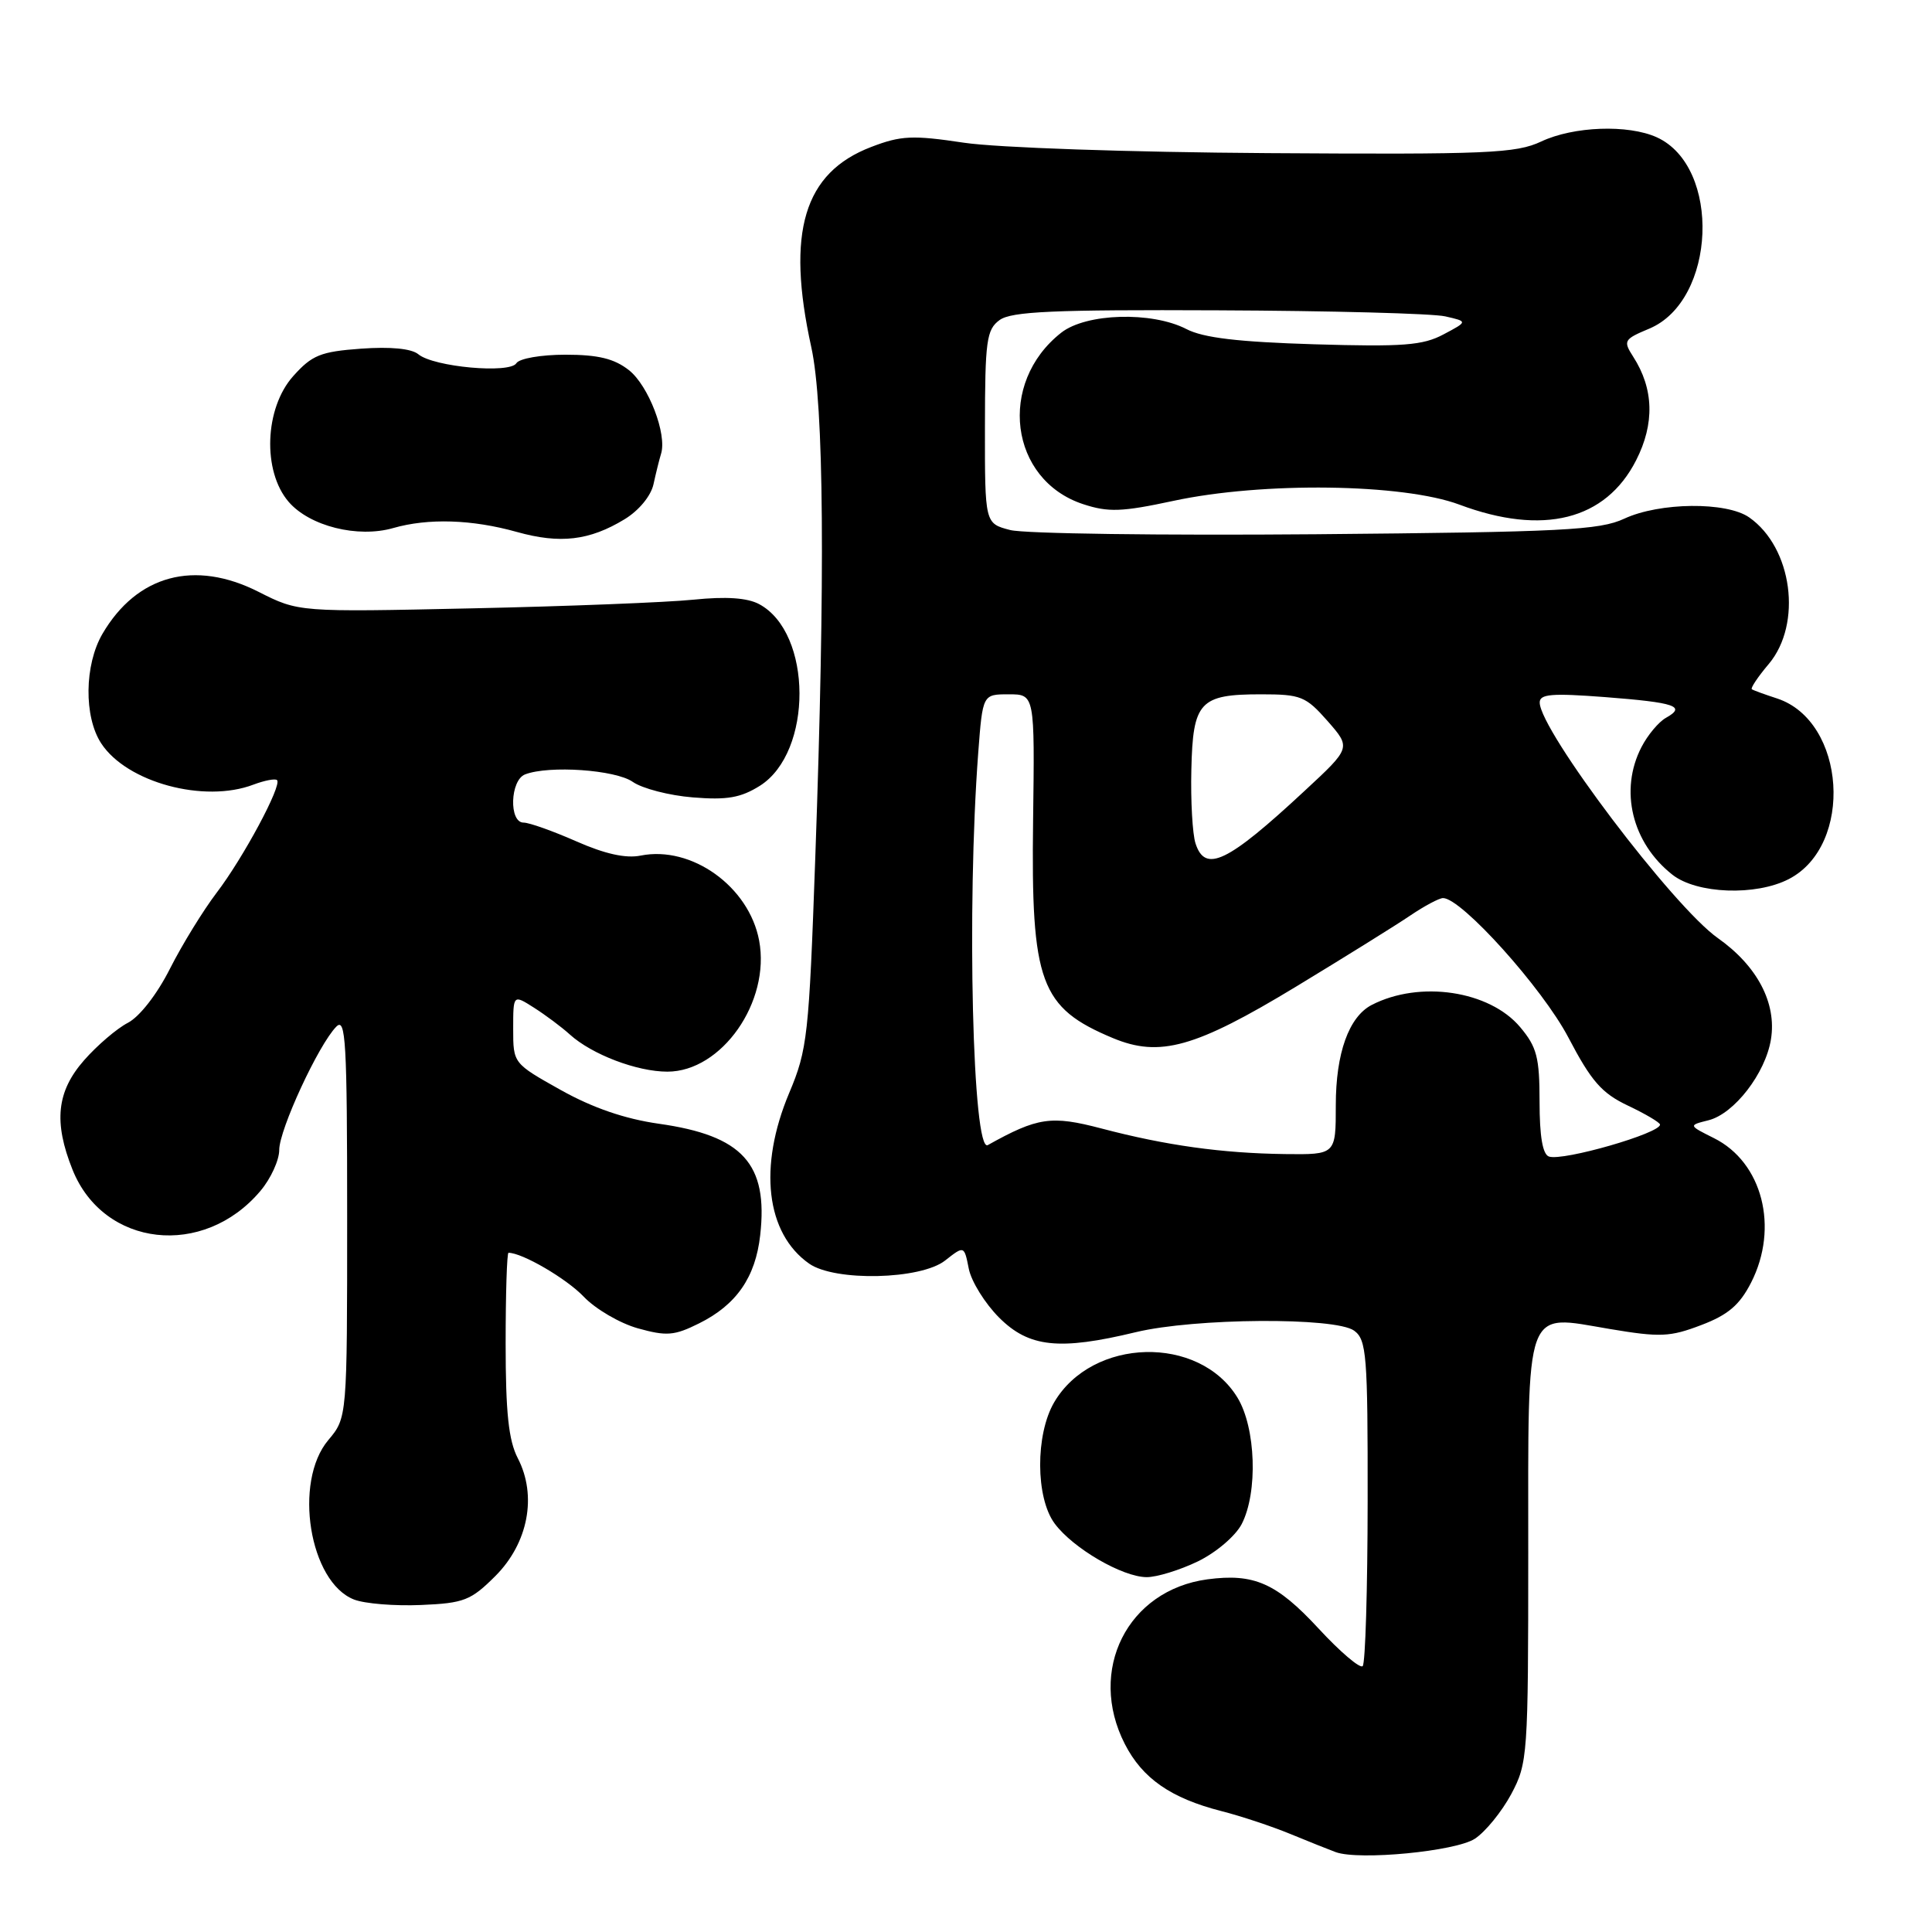 <?xml version="1.0" encoding="UTF-8" standalone="no"?>
<!DOCTYPE svg PUBLIC "-//W3C//DTD SVG 1.1//EN" "http://www.w3.org/Graphics/SVG/1.1/DTD/svg11.dtd" >
<svg xmlns="http://www.w3.org/2000/svg" xmlns:xlink="http://www.w3.org/1999/xlink" version="1.1" viewBox="0 0 256 256">
 <g >
 <path fill="currentColor"
d=" M 195.43 243.64 C 196.83 242.72 198.99 240.06 200.24 237.74 C 202.43 233.63 202.50 232.66 202.50 205.79 C 202.50 172.52 201.90 174.18 213.26 176.09 C 219.98 177.22 221.28 177.16 225.42 175.58 C 228.98 174.23 230.51 172.92 232.03 169.95 C 235.75 162.65 233.53 154.01 227.11 150.81 C 223.71 149.11 223.71 149.11 226.39 148.44 C 229.79 147.58 233.93 142.23 234.66 137.72 C 235.44 132.92 232.85 127.99 227.62 124.30 C 221.70 120.13 204.07 96.82 204.02 93.10 C 204.00 91.96 205.59 91.83 212.69 92.37 C 222.00 93.09 223.48 93.59 220.74 95.12 C 219.78 95.66 218.32 97.40 217.50 99.00 C 214.55 104.71 216.24 111.69 221.61 115.91 C 224.85 118.45 232.66 118.74 237.03 116.48 C 245.68 112.01 244.60 95.55 235.47 92.55 C 233.84 92.02 232.33 91.47 232.13 91.33 C 231.92 91.20 232.93 89.68 234.38 87.97 C 238.84 82.65 237.50 72.56 231.78 68.56 C 228.78 66.46 219.90 66.55 215.22 68.73 C 211.95 70.25 207.04 70.50 174.35 70.79 C 153.92 70.96 135.70 70.72 133.85 70.23 C 130.50 69.36 130.50 69.36 130.51 56.59 C 130.52 45.14 130.72 43.67 132.45 42.41 C 134.01 41.27 139.59 41.02 161.44 41.12 C 176.32 41.18 189.85 41.54 191.50 41.92 C 194.50 42.60 194.50 42.60 191.27 44.31 C 188.54 45.77 185.90 45.97 174.17 45.62 C 164.06 45.31 159.45 44.77 157.20 43.60 C 152.62 41.24 143.91 41.49 140.61 44.09 C 132.13 50.76 133.77 63.59 143.51 66.80 C 146.86 67.90 148.62 67.84 155.47 66.37 C 167.31 63.82 185.90 64.07 193.39 66.87 C 204.45 71.01 212.75 68.93 216.79 61.00 C 219.27 56.14 219.14 51.51 216.41 47.27 C 215.05 45.15 215.17 44.96 218.53 43.55 C 227.41 39.84 228.11 22.10 219.53 18.19 C 215.73 16.47 208.51 16.73 204.22 18.75 C 200.88 20.32 197.15 20.48 168.00 20.29 C 149.60 20.17 132.13 19.57 127.72 18.91 C 120.93 17.89 119.38 17.96 115.45 19.47 C 106.51 22.88 104.15 30.76 107.50 46.00 C 109.18 53.64 109.36 76.26 108.03 113.61 C 107.19 137.27 106.99 139.08 104.57 144.83 C 100.46 154.60 101.49 163.43 107.22 167.44 C 110.63 169.83 122.01 169.57 125.24 167.02 C 127.76 165.04 127.76 165.04 128.37 168.12 C 128.71 169.81 130.52 172.72 132.39 174.59 C 136.34 178.54 140.35 178.97 150.50 176.52 C 158.29 174.64 176.95 174.51 179.43 176.32 C 181.08 177.53 181.24 179.53 181.22 198.89 C 181.21 210.57 180.92 220.42 180.56 220.77 C 180.21 221.12 177.57 218.88 174.71 215.78 C 169.14 209.76 166.16 208.45 159.99 209.27 C 149.39 210.70 144.06 221.32 149.04 231.08 C 151.37 235.65 155.15 238.27 161.84 239.98 C 164.40 240.63 168.53 242.00 171.00 243.02 C 173.47 244.04 176.18 245.12 177.00 245.42 C 180.11 246.54 192.88 245.31 195.43 243.64 Z  M 65.64 208.83 C 69.99 204.47 71.19 198.20 68.61 193.22 C 67.39 190.86 67.00 187.17 67.00 178.05 C 67.00 171.42 67.17 166.00 67.38 166.00 C 69.20 166.00 75.05 169.41 77.34 171.81 C 78.90 173.45 82.13 175.34 84.52 176.01 C 88.32 177.07 89.35 176.99 92.62 175.36 C 97.57 172.91 100.11 169.25 100.73 163.67 C 101.80 154.20 98.41 150.47 87.29 148.90 C 82.80 148.26 78.54 146.80 74.30 144.43 C 68.00 140.90 68.00 140.90 68.00 136.34 C 68.00 131.77 68.00 131.77 70.75 133.52 C 72.26 134.48 74.41 136.08 75.51 137.08 C 78.44 139.73 84.41 142.00 88.43 142.00 C 95.63 142.00 102.11 132.74 100.59 124.63 C 99.25 117.47 91.64 112.02 84.89 113.37 C 82.92 113.77 80.14 113.15 76.36 111.48 C 73.27 110.12 70.13 109.00 69.38 109.00 C 67.41 109.00 67.59 103.37 69.58 102.61 C 72.76 101.39 81.55 102.00 83.84 103.60 C 85.10 104.48 88.68 105.41 91.81 105.66 C 96.34 106.03 98.15 105.71 100.69 104.12 C 107.73 99.67 107.67 83.84 100.59 80.05 C 99.02 79.21 96.21 79.02 91.89 79.46 C 88.37 79.82 75.16 80.34 62.53 80.61 C 39.57 81.11 39.57 81.11 34.26 78.42 C 25.78 74.13 18.15 76.18 13.58 83.98 C 11.18 88.09 11.10 94.97 13.41 98.50 C 16.80 103.68 27.05 106.45 33.57 103.97 C 35.06 103.41 36.47 103.14 36.71 103.37 C 37.39 104.06 32.23 113.68 28.70 118.30 C 26.93 120.63 24.15 125.14 22.53 128.34 C 20.82 131.74 18.49 134.73 16.94 135.53 C 15.49 136.28 12.88 138.51 11.15 140.48 C 7.51 144.62 7.08 148.67 9.61 154.99 C 13.73 165.27 26.97 166.76 34.51 157.80 C 35.88 156.18 37.00 153.73 37.00 152.37 C 37.00 149.68 42.21 138.42 44.56 136.04 C 45.81 134.76 46.00 138.00 46.00 161.21 C 46.00 187.85 46.00 187.85 43.50 190.82 C 38.84 196.36 40.99 209.65 46.92 211.95 C 48.34 212.50 52.33 212.82 55.78 212.67 C 61.49 212.43 62.39 212.07 65.64 208.83 Z  M 158.71 206.90 C 161.14 205.72 163.70 203.54 164.53 201.95 C 166.70 197.75 166.41 189.19 163.97 185.19 C 158.89 176.86 144.74 177.22 139.69 185.80 C 137.18 190.08 137.21 198.46 139.75 201.88 C 142.17 205.15 148.71 208.96 151.93 208.98 C 153.27 208.99 156.32 208.05 158.71 206.90 Z  M 82.75 68.81 C 84.65 67.66 86.25 65.72 86.59 64.17 C 86.91 62.70 87.36 60.89 87.59 60.14 C 88.41 57.55 85.93 51.09 83.34 49.05 C 81.39 47.52 79.27 47.00 74.92 47.00 C 71.70 47.00 68.81 47.50 68.42 48.13 C 67.55 49.54 57.46 48.63 55.43 46.94 C 54.53 46.19 51.75 45.92 47.85 46.20 C 42.48 46.59 41.34 47.05 38.85 49.84 C 35.05 54.09 34.75 62.44 38.25 66.50 C 41.03 69.72 47.39 71.32 52.10 69.97 C 56.74 68.64 62.55 68.82 68.50 70.49 C 74.22 72.09 78.11 71.63 82.75 68.81 Z  M 205.25 153.25 C 204.41 152.97 204.00 150.58 204.00 145.99 C 204.00 140.10 203.64 138.73 201.43 136.10 C 197.36 131.26 188.12 129.88 181.76 133.16 C 178.73 134.73 177.00 139.55 177.00 146.45 C 177.00 153.00 177.00 153.00 170.25 152.92 C 161.93 152.81 154.50 151.78 145.95 149.53 C 139.29 147.78 137.51 148.04 130.89 151.73 C 128.88 152.86 128.08 120.22 129.62 99.75 C 130.21 92.00 130.21 92.00 133.66 92.00 C 137.11 92.00 137.11 92.00 136.89 108.75 C 136.61 130.21 137.82 133.52 147.46 137.55 C 153.67 140.14 158.37 138.83 171.69 130.76 C 178.17 126.83 185.00 122.58 186.87 121.31 C 188.75 120.04 190.70 119.00 191.21 119.00 C 193.66 119.00 204.39 130.94 207.81 137.46 C 210.86 143.28 212.23 144.85 215.71 146.50 C 218.03 147.60 219.94 148.73 219.96 149.01 C 220.05 150.15 207.12 153.88 205.25 153.25 Z  M 158.41 111.75 C 158.01 110.51 157.76 106.12 157.86 102.00 C 158.06 92.98 158.96 92.00 167.09 92.00 C 172.37 92.00 173.02 92.26 175.91 95.54 C 179.02 99.09 179.02 99.09 172.87 104.79 C 162.63 114.31 159.69 115.72 158.41 111.75 Z "/>
</g>
</svg>